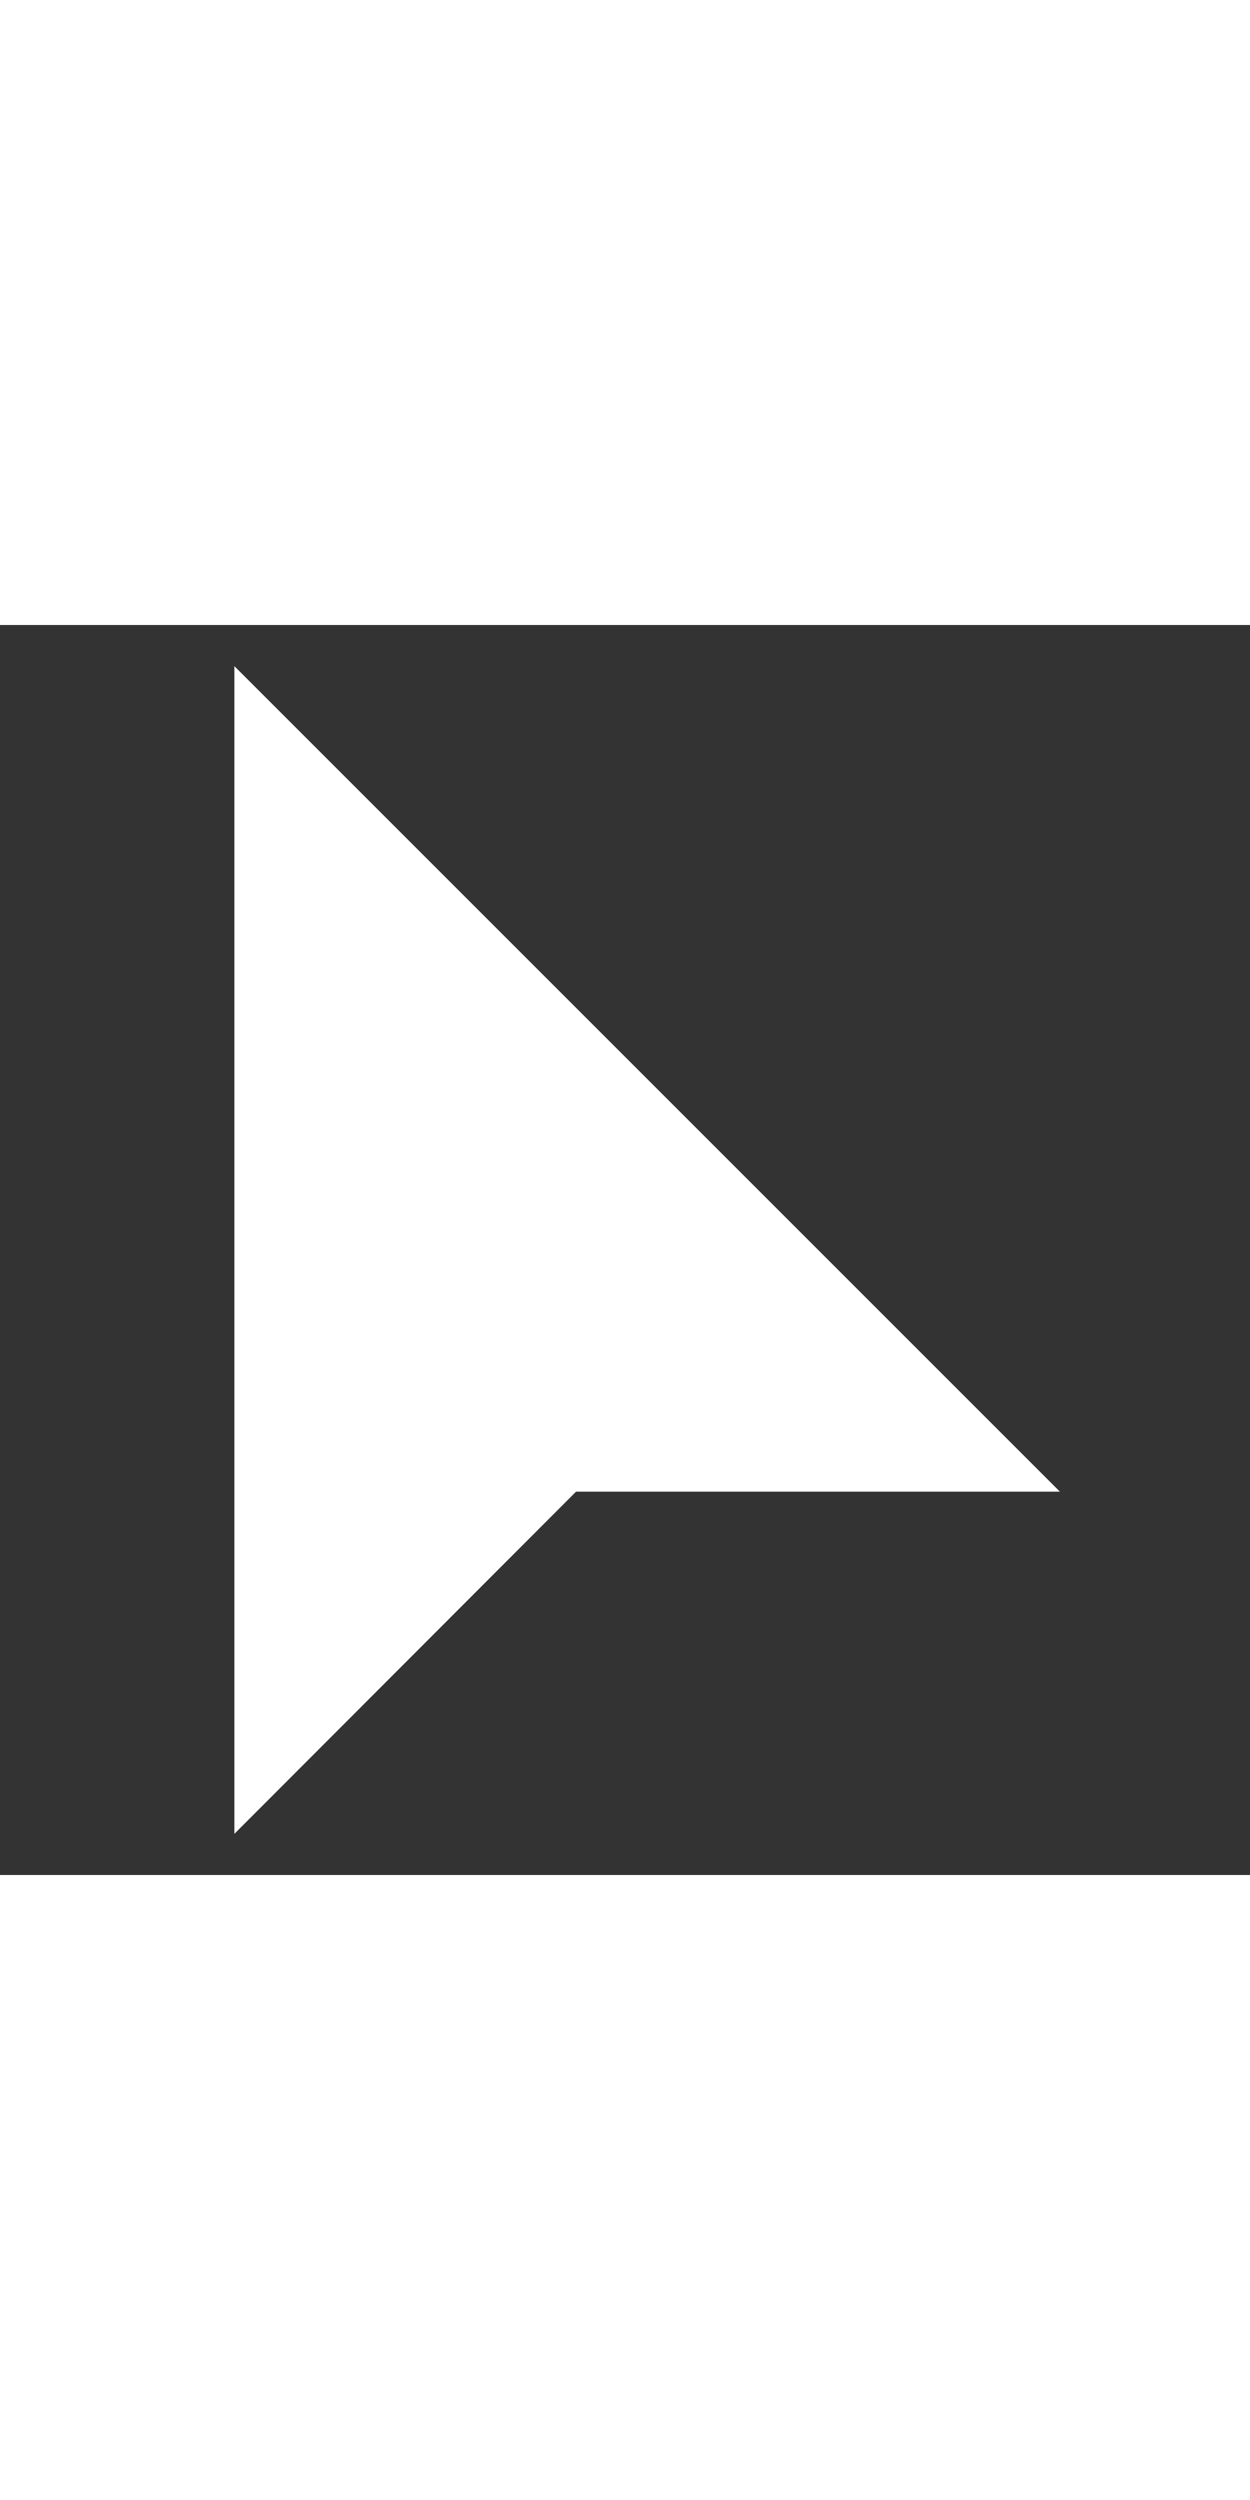 ﻿<svg xmlns='http://www.w3.org/2000/svg' width='24' height='48' viewBox='0 0 24 24'><rect x="0" y="0" width="24" height="24" fill="#333333" stroke="none"/><path fill='#FFFFFF' d='M4.5.79v22.42l6.56-6.57h9.29L4.5.79z'></path></svg>
